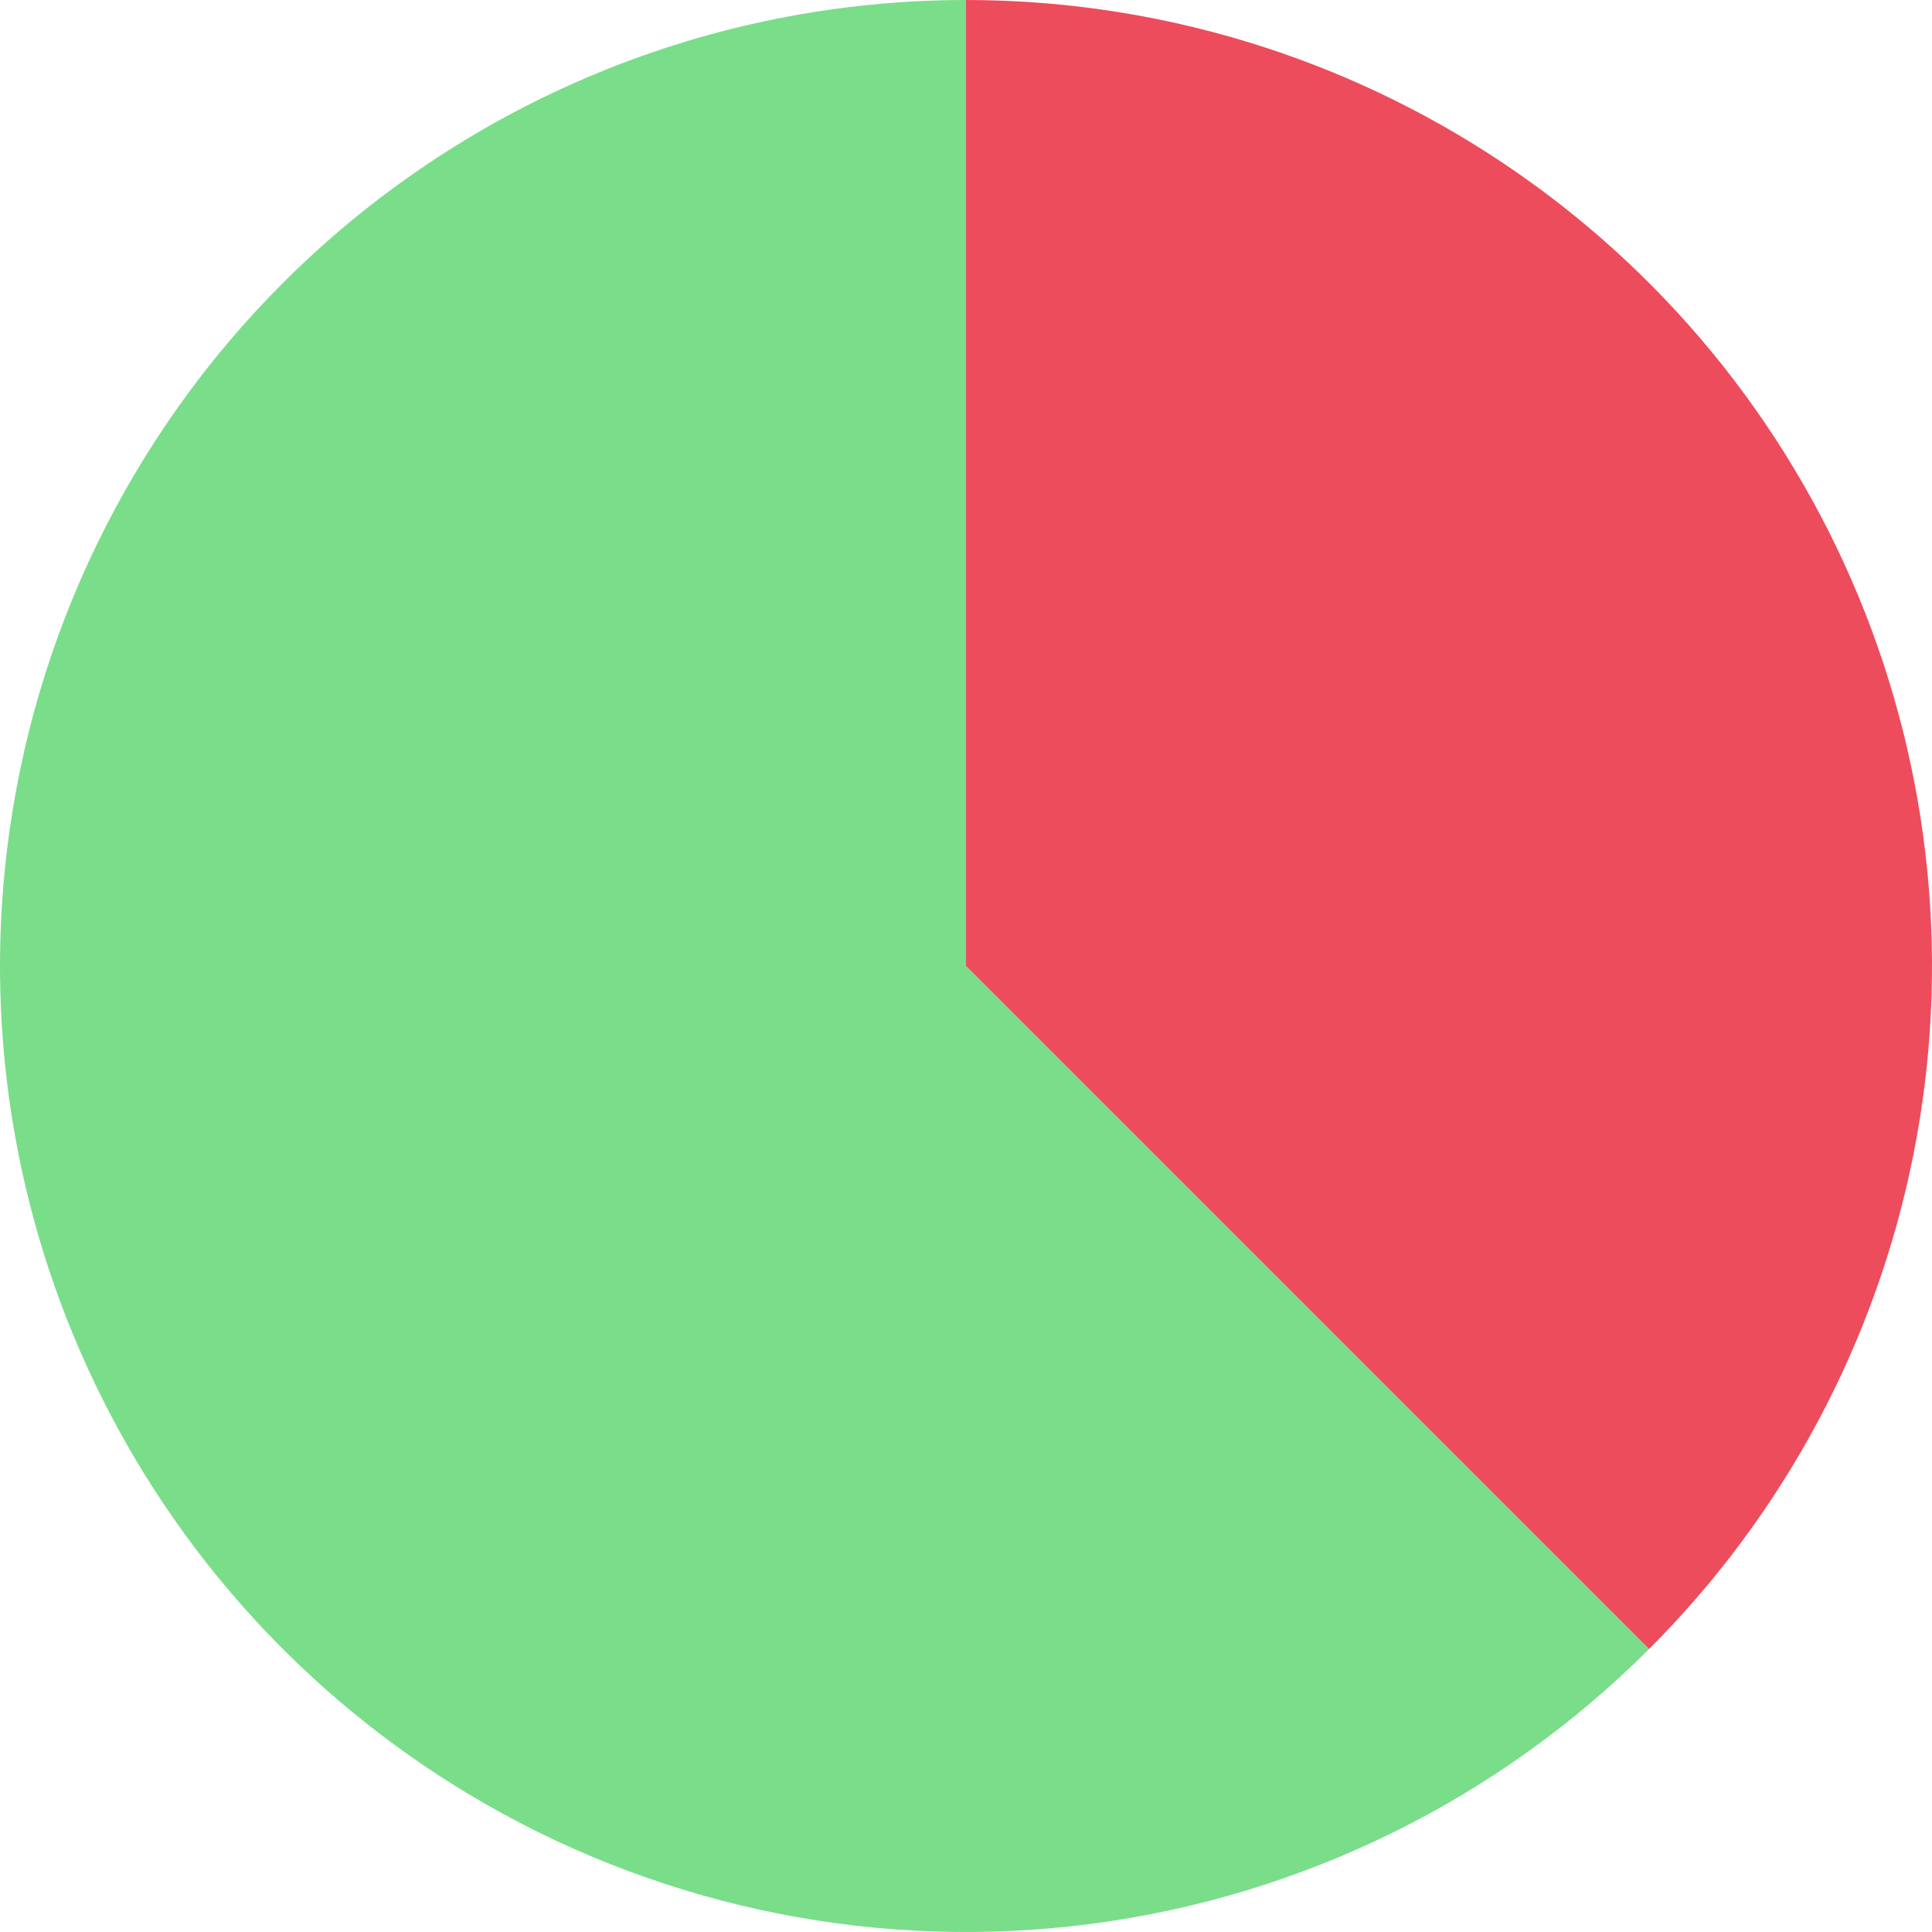 <svg width="275" height="275" viewBox="0 0 275 275" fill="none" xmlns="http://www.w3.org/2000/svg">
<path fill-rule="evenodd" clip-rule="evenodd" d="M41.78 38.789C41.274 39.279 40.772 39.774 40.273 40.273C18.528 62.017 4.685 90.441 0.993 121.01L0.968 121.212C-2.225 147.976 2.519 175.09 14.612 199.182C26.665 223.195 45.487 243.148 68.75 256.578C68.885 256.657 69.021 256.735 69.157 256.812C95.278 271.775 125.593 277.754 155.447 273.824C185.457 269.873 213.324 256.13 234.727 234.727L137.5 137.5V0C119.443 0 101.563 3.557 84.881 10.467C68.899 17.086 54.317 26.66 41.894 38.678L41.78 38.789Z" fill="#7ADD8A"/>
<path d="M234.727 234.727C253.957 215.497 267.053 190.997 272.358 164.325C277.663 137.653 274.94 110.006 264.533 84.881C254.126 59.756 236.503 38.282 213.891 23.173C191.279 8.064 164.695 2.05316e-06 137.5 0L137.5 137.5L234.727 234.727Z" fill="#ED4C5C"/>
</svg>
